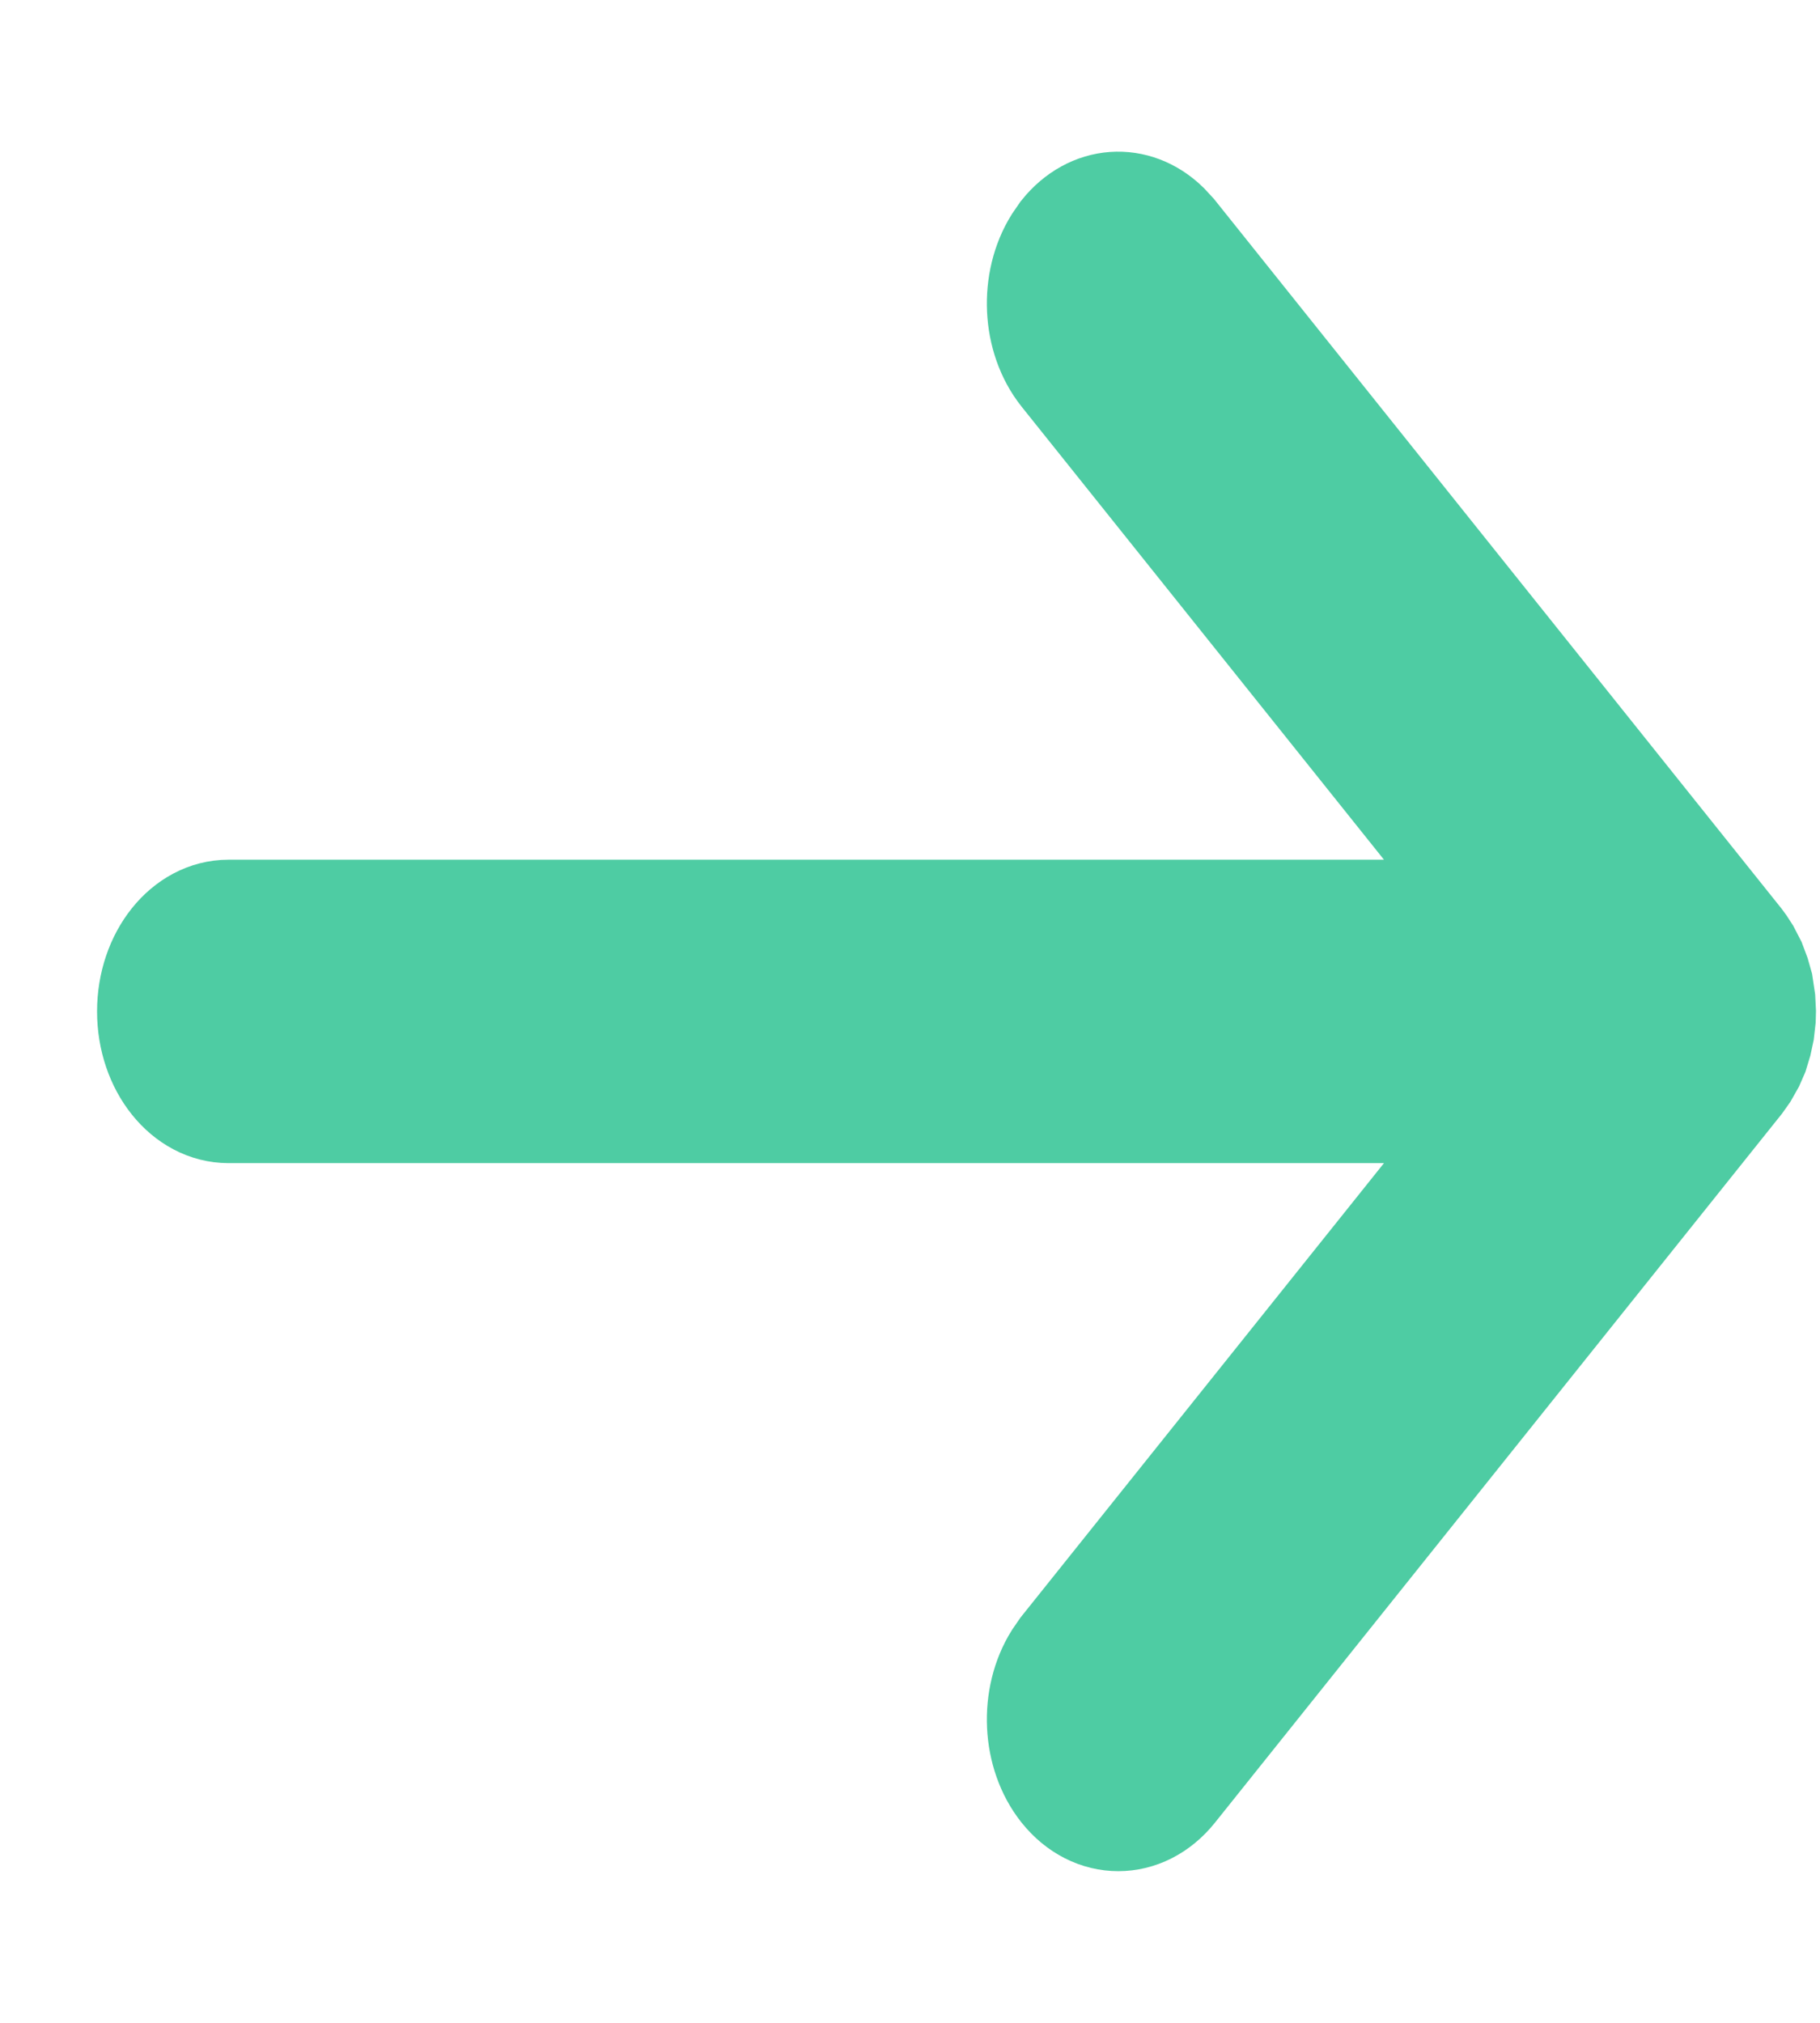 <svg width="9" height="10" viewBox="0 0 9 10" fill="none" xmlns="http://www.w3.org/2000/svg">
<path fill-rule="evenodd" clip-rule="evenodd" d="M5.214 1.194L5.247 1.146C5.391 0.966 5.618 0.952 5.775 1.105L5.813 1.146L8.613 4.646L8.629 4.668L8.651 4.702L8.68 4.758L8.701 4.814L8.716 4.867L8.727 4.941L8.73 5L8.729 5.038L8.722 5.1L8.71 5.156L8.693 5.212L8.672 5.26L8.642 5.313L8.613 5.354L5.813 8.854C5.657 9.049 5.403 9.049 5.247 8.854C5.103 8.673 5.092 8.39 5.214 8.194L5.247 8.146L7.364 5.5H1.13C0.909 5.5 0.73 5.276 0.73 5C0.73 4.724 0.909 4.5 1.13 4.5H7.364L5.247 1.854C5.103 1.673 5.092 1.39 5.214 1.194L5.247 1.146L5.214 1.194Z" fill="#4ECCA3"/>
<path d="M5.214 1.194L5.247 1.146C5.391 0.966 5.618 0.952 5.775 1.105L5.813 1.146L8.613 4.646L8.629 4.668V4.668L8.651 4.702V4.702L8.68 4.758V4.758L8.701 4.814V4.814L8.716 4.867V4.867L8.727 4.941V4.941L8.73 5V5L8.729 5.038V5.038L8.722 5.1V5.1L8.71 5.156V5.156L8.693 5.212V5.212L8.672 5.26V5.26L8.642 5.313V5.313L8.613 5.354L5.813 8.854C5.657 9.049 5.403 9.049 5.247 8.854C5.103 8.673 5.092 8.39 5.214 8.194L5.247 8.146L7.364 5.5H1.13C0.909 5.5 0.73 5.276 0.73 5C0.73 4.724 0.909 4.5 1.13 4.5H7.364L5.247 1.854C5.103 1.673 5.092 1.39 5.214 1.194L5.247 1.146L5.214 1.194Z" stroke="#4ECCA3" stroke-width="0.5"/>
</svg>
